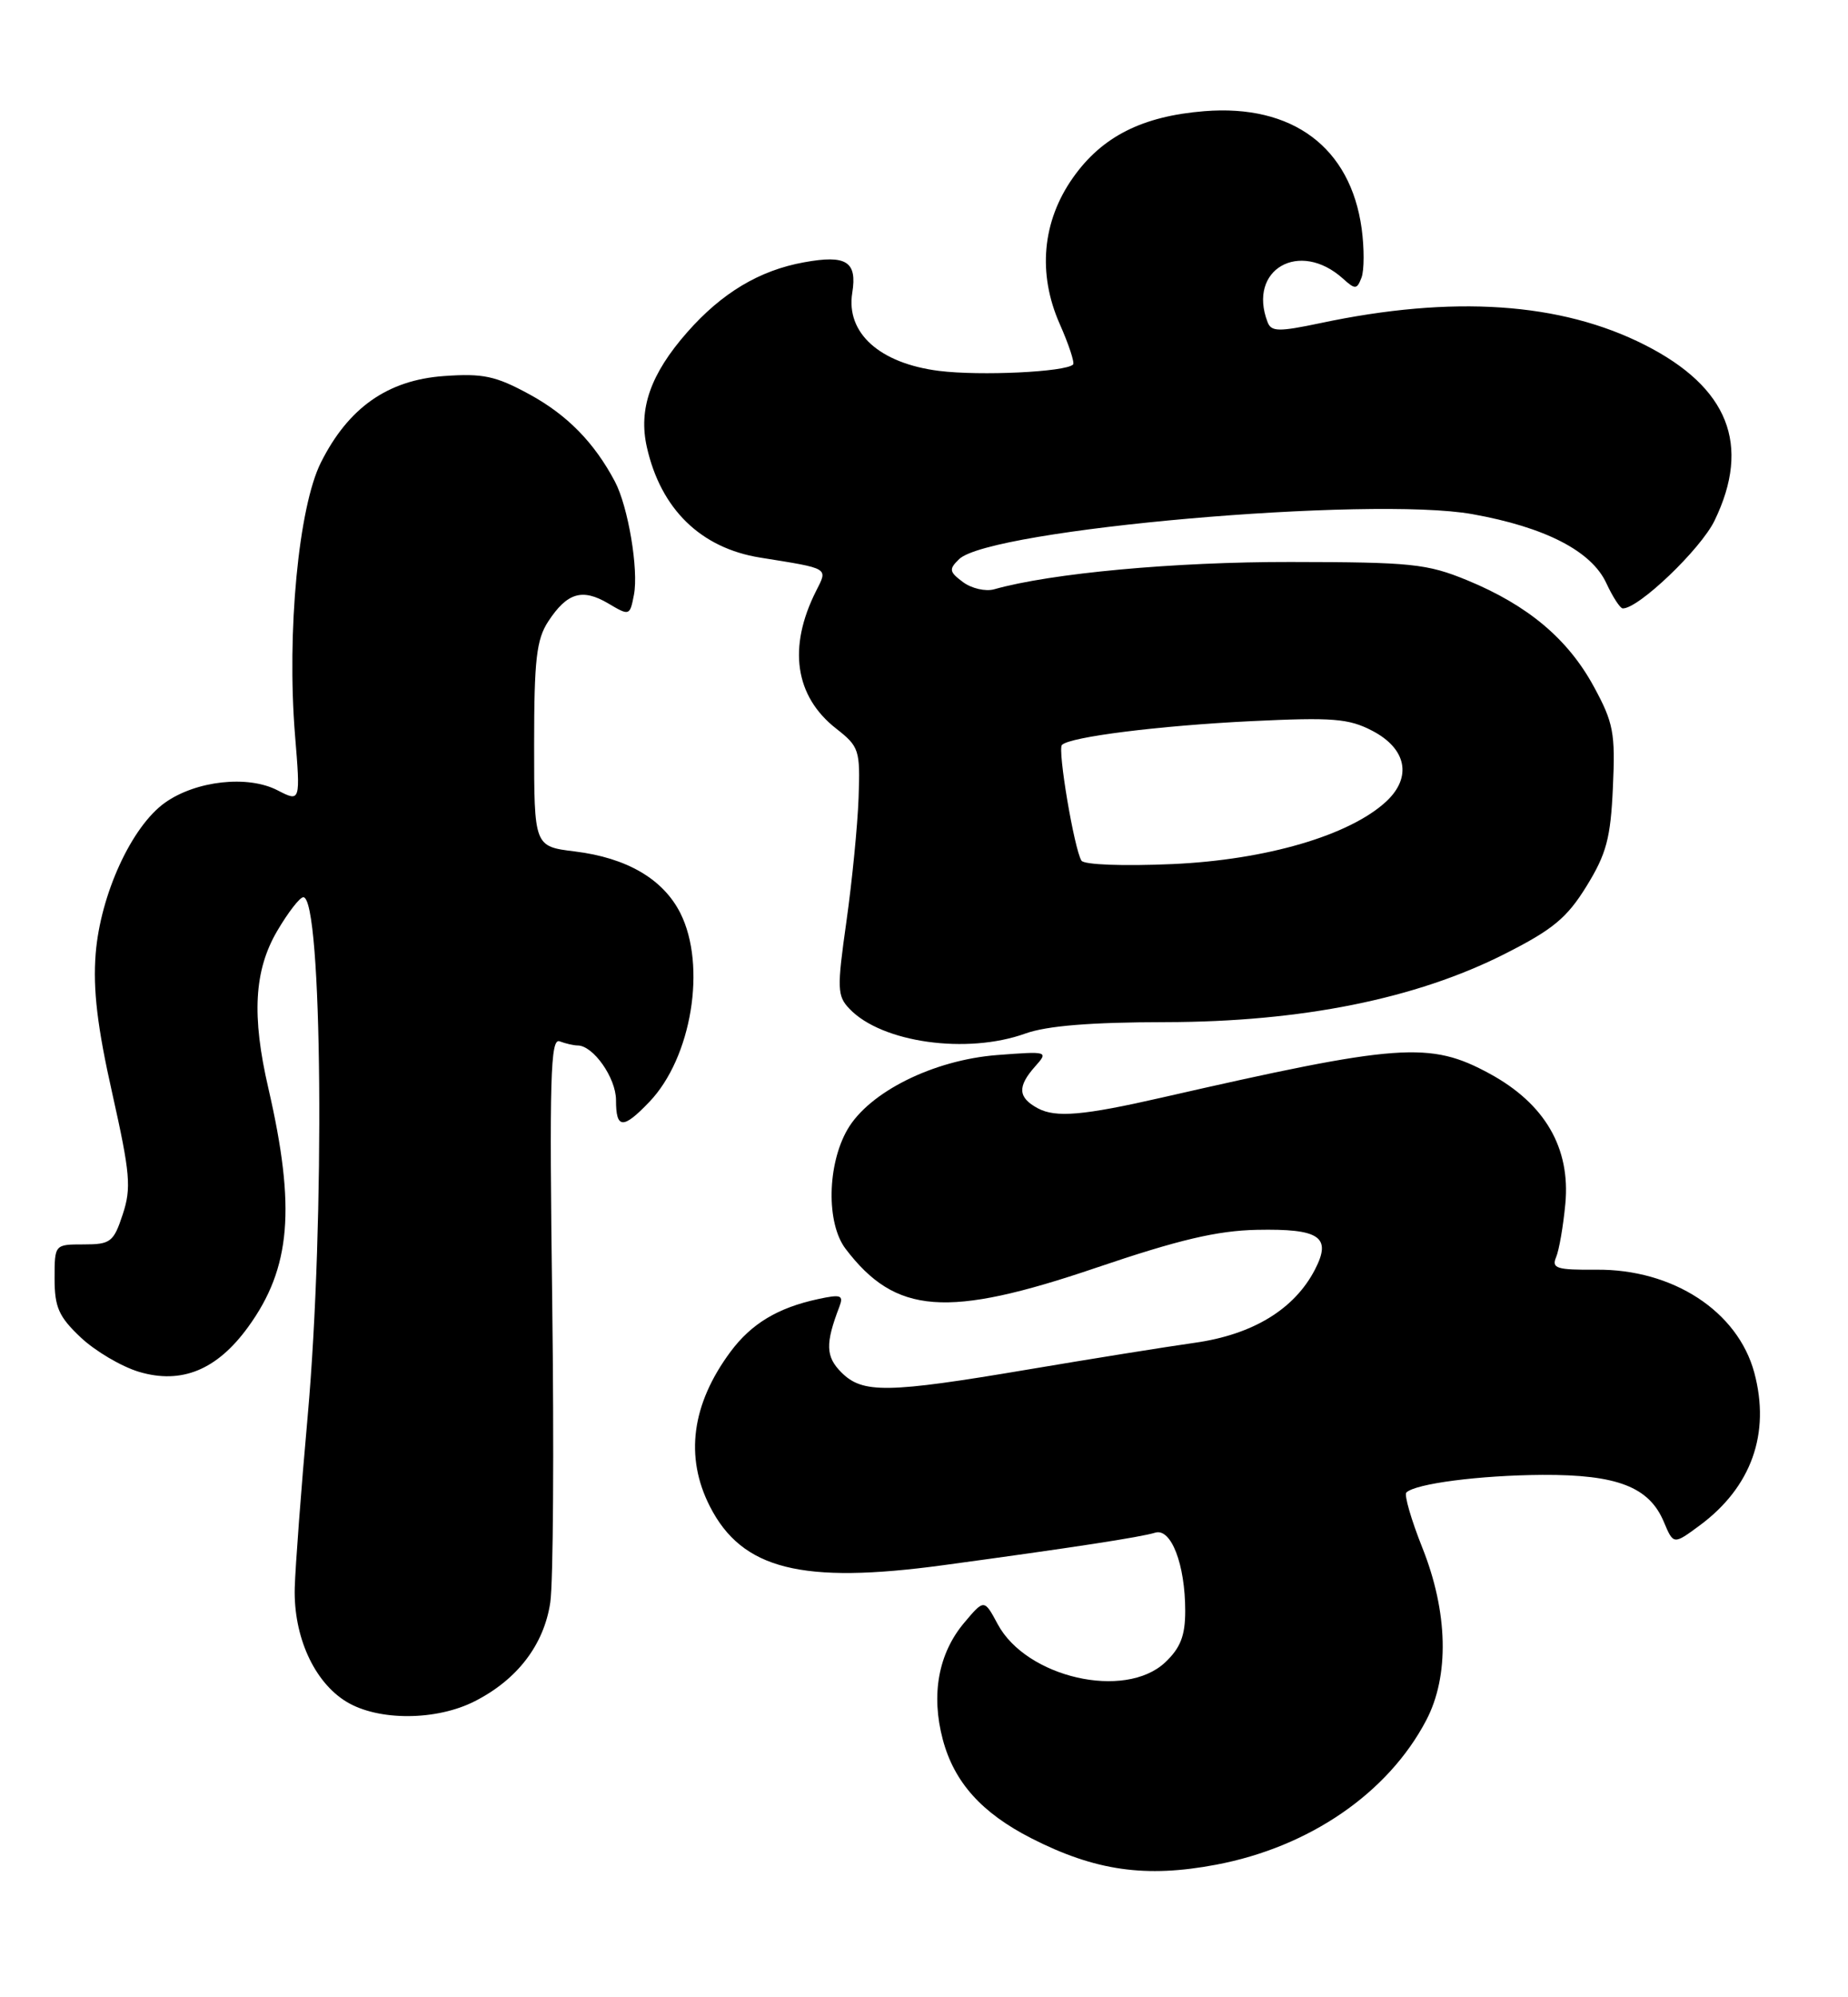 <?xml version="1.0" encoding="UTF-8" standalone="no"?>
<!DOCTYPE svg PUBLIC "-//W3C//DTD SVG 1.1//EN" "http://www.w3.org/Graphics/SVG/1.1/DTD/svg11.dtd" >
<svg xmlns="http://www.w3.org/2000/svg" xmlns:xlink="http://www.w3.org/1999/xlink" version="1.1" viewBox="0 0 237 256">
 <g >
 <path fill="currentColor"
d=" M 155.98 239.00 C 167.93 236.74 178.01 229.82 182.90 220.51 C 185.90 214.82 185.71 206.62 182.40 198.35 C 180.98 194.78 180.06 191.61 180.36 191.30 C 181.51 190.16 189.77 189.09 197.80 189.04 C 207.39 188.99 211.50 190.58 213.38 195.06 C 214.62 198.00 214.62 198.00 217.98 195.52 C 224.61 190.62 227.08 183.73 224.98 175.93 C 222.86 168.07 214.53 162.64 204.70 162.74 C 199.66 162.78 198.96 162.57 199.56 161.15 C 199.95 160.24 200.48 157.16 200.75 154.29 C 201.42 147.14 198.13 141.47 191.05 137.62 C 183.37 133.44 179.46 133.73 149.00 140.68 C 138.94 142.98 135.40 143.28 133.11 142.06 C 130.54 140.68 130.45 139.28 132.75 136.69 C 134.48 134.75 134.41 134.73 127.86 135.23 C 119.70 135.87 111.48 139.96 108.69 144.76 C 106.08 149.27 105.95 156.78 108.44 160.06 C 114.85 168.49 121.44 168.99 140.58 162.49 C 151.19 158.89 156.09 157.74 161.19 157.63 C 169.27 157.47 170.81 158.53 168.64 162.72 C 166.01 167.81 160.67 171.06 153.21 172.11 C 149.52 172.63 139.91 174.17 131.86 175.53 C 113.79 178.58 110.63 178.63 107.91 175.91 C 105.88 173.88 105.83 172.22 107.65 167.48 C 108.21 166.00 107.85 165.87 104.90 166.51 C 99.75 167.62 96.36 169.66 93.69 173.25 C 88.70 179.97 87.80 186.73 91.04 193.08 C 95.16 201.16 102.81 203.08 121.00 200.61 C 137.73 198.34 146.28 197.02 148.14 196.45 C 150.19 195.81 152.00 200.51 152.00 206.47 C 152.00 209.67 151.39 211.22 149.42 213.08 C 144.26 217.91 131.63 215.03 127.95 208.17 C 126.22 204.95 126.22 204.95 123.65 208.00 C 120.34 211.93 119.38 217.21 120.91 222.96 C 122.37 228.44 125.89 232.36 132.25 235.61 C 140.45 239.79 146.92 240.72 155.98 239.00 Z  M 60.91 218.04 C 66.35 215.27 69.76 210.81 70.57 205.40 C 70.95 202.88 71.06 185.54 70.82 166.87 C 70.45 138.15 70.59 133.01 71.77 133.47 C 72.54 133.76 73.58 134.00 74.08 134.00 C 76.08 134.00 79.00 138.16 79.00 141.00 C 79.00 144.72 79.89 144.77 83.27 141.24 C 88.71 135.57 90.64 123.77 87.25 117.03 C 85.04 112.67 80.40 109.95 73.71 109.13 C 68.50 108.49 68.50 108.49 68.50 95.45 C 68.50 84.55 68.80 81.95 70.31 79.65 C 72.73 75.96 74.67 75.38 78.00 77.34 C 80.73 78.96 80.78 78.94 81.30 76.24 C 81.92 73.04 80.56 64.93 78.86 61.72 C 76.22 56.73 72.74 53.18 67.91 50.55 C 63.56 48.18 61.95 47.84 56.92 48.20 C 49.71 48.72 44.67 52.26 41.15 59.29 C 38.29 65.00 36.77 81.01 37.83 94.16 C 38.54 102.81 38.54 102.81 35.60 101.30 C 31.79 99.32 25.13 100.06 21.15 102.89 C 16.87 105.94 12.88 114.65 12.27 122.24 C 11.91 126.82 12.48 131.63 14.40 140.15 C 16.70 150.43 16.86 152.25 15.74 155.65 C 14.57 159.20 14.18 159.50 10.73 159.50 C 7.00 159.50 7.00 159.50 7.00 163.88 C 7.00 167.56 7.54 168.77 10.36 171.43 C 12.21 173.17 15.56 175.15 17.82 175.83 C 23.28 177.46 27.84 175.59 31.84 170.06 C 37.31 162.52 37.95 154.82 34.42 139.50 C 32.26 130.19 32.59 124.38 35.54 119.34 C 36.94 116.95 38.45 115.00 38.90 115.00 C 41.34 115.00 41.69 156.49 39.46 181.50 C 38.62 190.85 37.88 200.75 37.80 203.50 C 37.63 209.74 40.28 215.59 44.42 218.11 C 48.50 220.60 55.97 220.57 60.91 218.04 Z  M 131.50 132.47 C 134.25 131.48 139.88 131.02 149.50 131.01 C 166.90 130.98 181.59 128.03 192.97 122.27 C 199.15 119.15 200.96 117.65 203.47 113.58 C 206.02 109.44 206.56 107.43 206.85 100.90 C 207.17 93.93 206.92 92.63 204.40 88.00 C 201.08 81.89 195.94 77.58 188.18 74.38 C 183.00 72.25 181.00 72.05 165.50 72.03 C 150.59 72.01 134.78 73.47 127.50 75.53 C 126.40 75.84 124.60 75.43 123.50 74.61 C 121.73 73.29 121.67 72.96 123.00 71.67 C 126.96 67.83 175.72 63.56 188.83 65.90 C 198.15 67.57 204.09 70.62 206.00 74.73 C 206.82 76.50 207.77 77.97 208.11 77.98 C 210.10 78.05 218.11 70.40 219.89 66.72 C 224.59 57.02 221.66 49.65 210.96 44.22 C 200.17 38.74 186.32 37.81 169.31 41.42 C 163.98 42.54 163.03 42.53 162.56 41.28 C 159.97 34.54 166.65 30.69 172.23 35.71 C 173.80 37.13 174.02 37.12 174.61 35.58 C 174.96 34.65 174.97 31.83 174.63 29.31 C 173.20 18.89 165.77 13.34 154.45 14.25 C 146.49 14.89 141.33 17.50 137.61 22.77 C 133.66 28.36 133.05 35.06 135.90 41.51 C 137.07 44.15 137.84 46.49 137.62 46.72 C 136.66 47.68 125.74 48.20 120.44 47.54 C 112.81 46.58 108.47 42.68 109.30 37.53 C 109.95 33.52 108.54 32.63 103.12 33.62 C 97.40 34.65 92.57 37.54 88.13 42.59 C 83.43 47.93 81.85 52.42 82.96 57.32 C 84.75 65.26 89.87 70.25 97.50 71.47 C 106.47 72.91 106.18 72.74 104.65 75.77 C 101.02 82.98 101.94 89.25 107.24 93.39 C 110.19 95.70 110.33 96.12 110.11 102.27 C 109.98 105.82 109.28 112.95 108.55 118.11 C 107.33 126.74 107.36 127.65 108.95 129.31 C 113.08 133.64 124.01 135.17 131.50 132.47 Z  M 138.69 110.31 C 137.76 108.80 135.61 96.06 136.19 95.48 C 137.23 94.44 148.64 93.01 160.50 92.43 C 170.91 91.93 172.97 92.09 176.00 93.67 C 180.39 95.96 181.11 99.61 177.80 102.71 C 173.11 107.07 162.41 110.21 150.38 110.75 C 144.04 111.03 139.02 110.84 138.69 110.31 Z "/>
</g>
</svg>